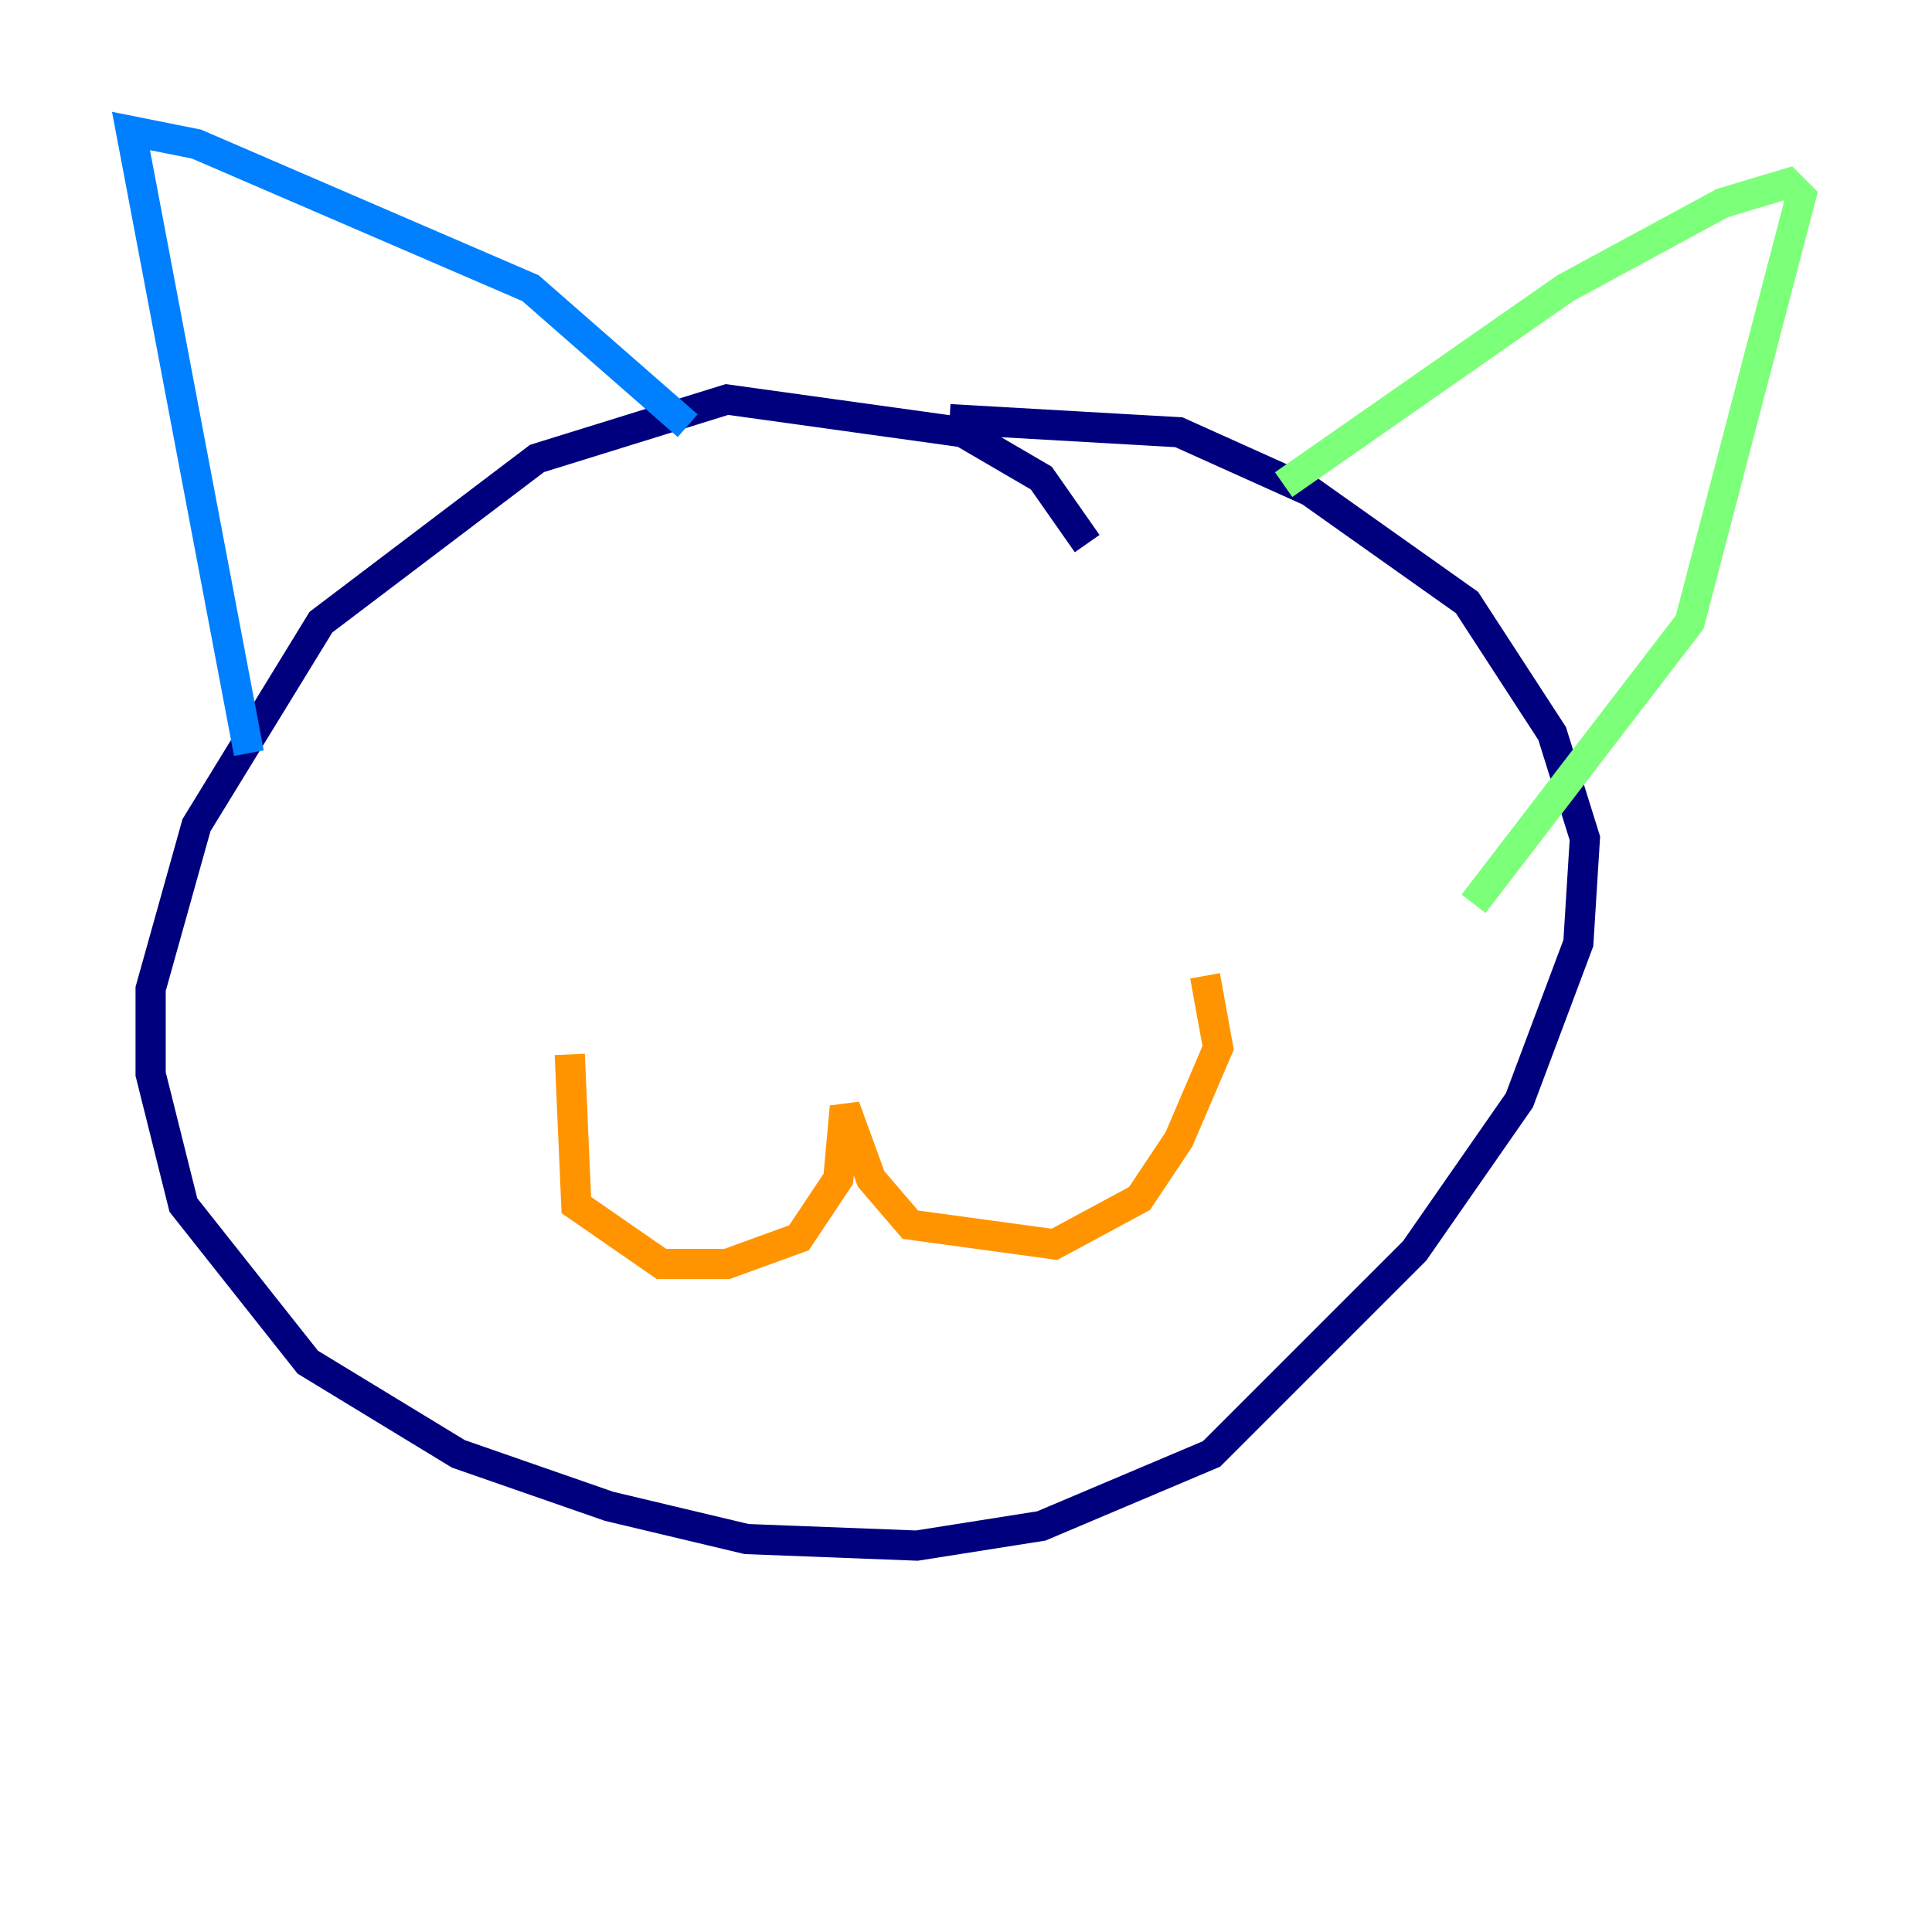 <?xml version="1.0" encoding="utf-8" ?>
<svg baseProfile="tiny" height="128" version="1.2" viewBox="0,0,128,128" width="128" xmlns="http://www.w3.org/2000/svg" xmlns:ev="http://www.w3.org/2001/xml-events" xmlns:xlink="http://www.w3.org/1999/xlink"><defs /><polyline fill="none" points="72.027,36.014 68.99,31.675 63.783,28.637 48.163,26.468 35.58,30.373 21.261,41.22 13.017,54.671 9.98,65.519 9.98,71.159 12.149,79.837 20.393,90.251 30.373,96.325 40.352,99.797 49.464,101.966 60.746,102.4 68.99,101.098 80.271,96.325 93.722,82.875 100.664,72.895 104.57,62.481 105.003,55.539 102.834,48.597 97.193,39.919 86.78,32.542 78.102,28.637 62.915,27.77" stroke="#00007f" stroke-width="2" /><polyline fill="none" points="16.488,49.898 8.678,8.678 13.017,9.546 35.146,19.091 45.559,28.203" stroke="#0080ff" stroke-width="2" /><polyline fill="none" points="85.044,32.108 103.702,19.091 114.115,13.451 118.454,12.149 119.322,13.017 111.946,41.22 97.627,59.878" stroke="#7cff79" stroke-width="2" /><polyline fill="none" points="37.749,69.858 38.183,79.837 43.824,83.742 48.163,83.742 52.936,82.007 55.539,78.102 55.973,73.329 57.709,78.102 60.312,81.139 69.858,82.441 75.498,79.403 78.102,75.498 80.705,69.424 79.837,64.651" stroke="#ff9400" stroke-width="2" /><polyline fill="none" points="43.824,47.729 43.824,47.729" stroke="#7f0000" stroke-width="2" /></svg>